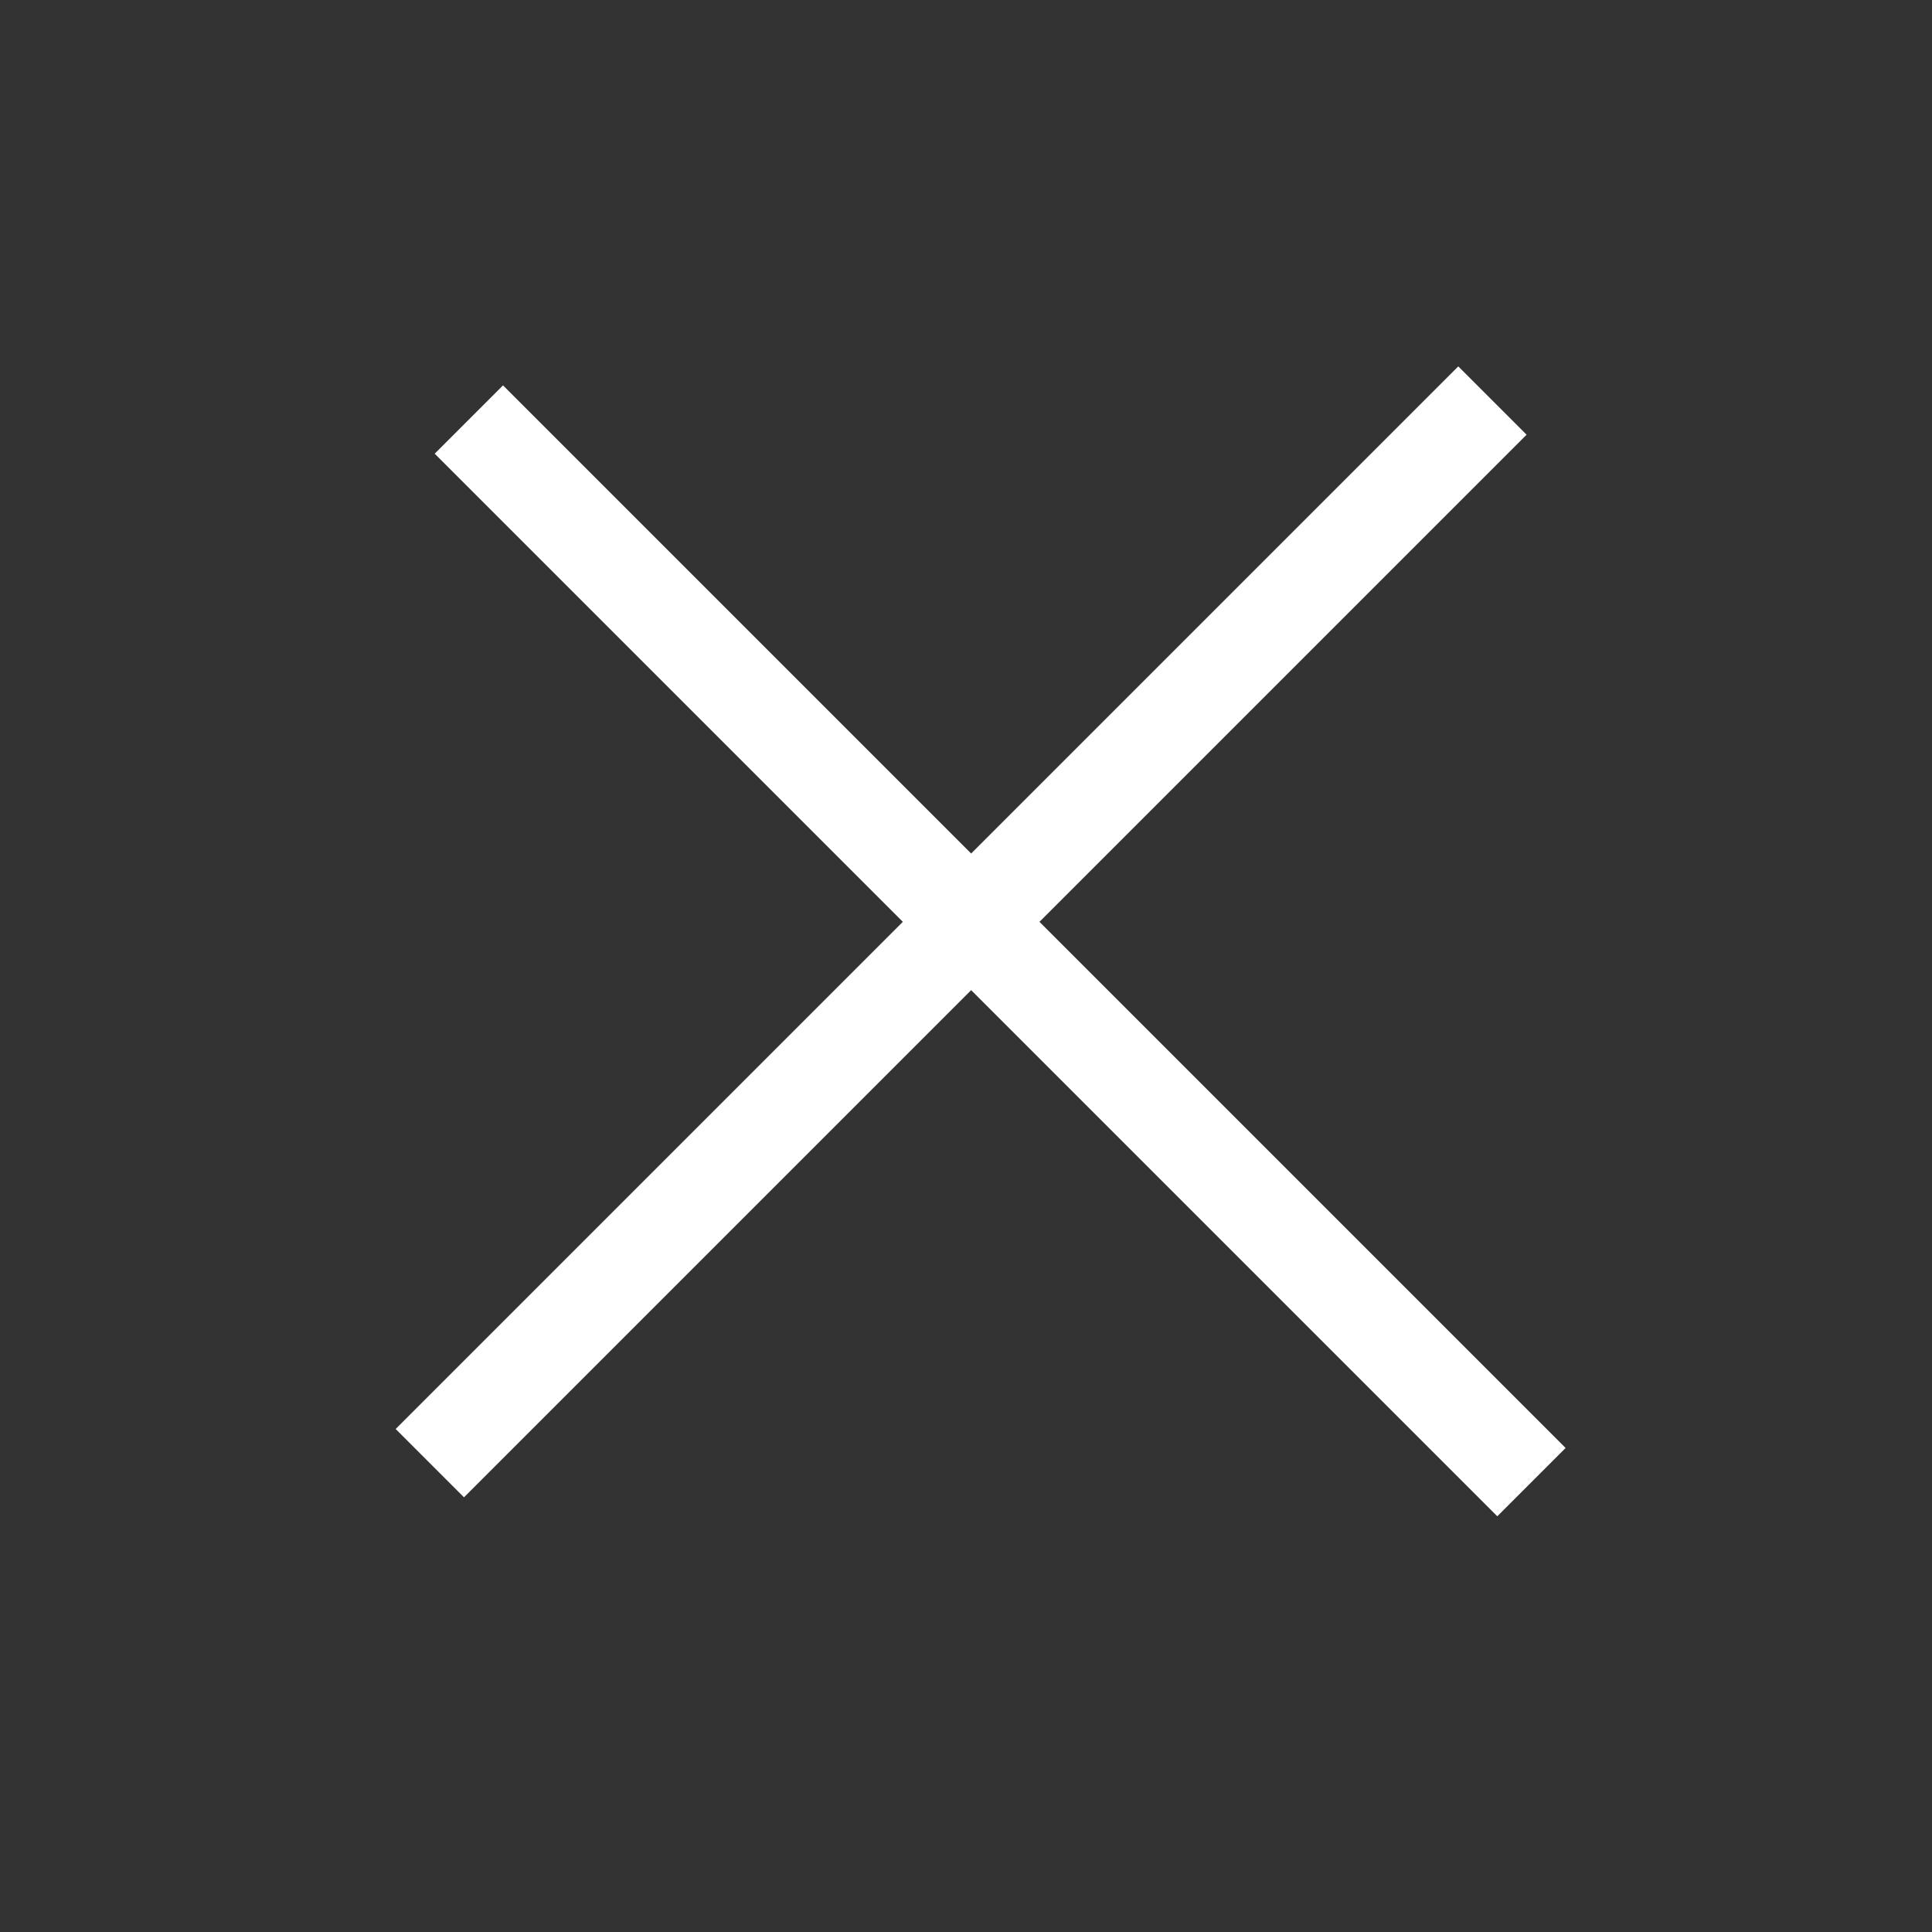 <svg width="40" height="40" viewBox="0 0 40 40" fill="none" xmlns="http://www.w3.org/2000/svg">
<rect x="0" y="0" width="40" height="40" fill="#333333" stroke="none"/>
<line x1="9.707" y1="8.686" x2="31.707" y2="30.686" stroke="white" stroke-width="2"/>
<line x1="8.899" y1="30.293" x2="30.899" y2="8.293" stroke="white" stroke-width="2"/>
</svg>
